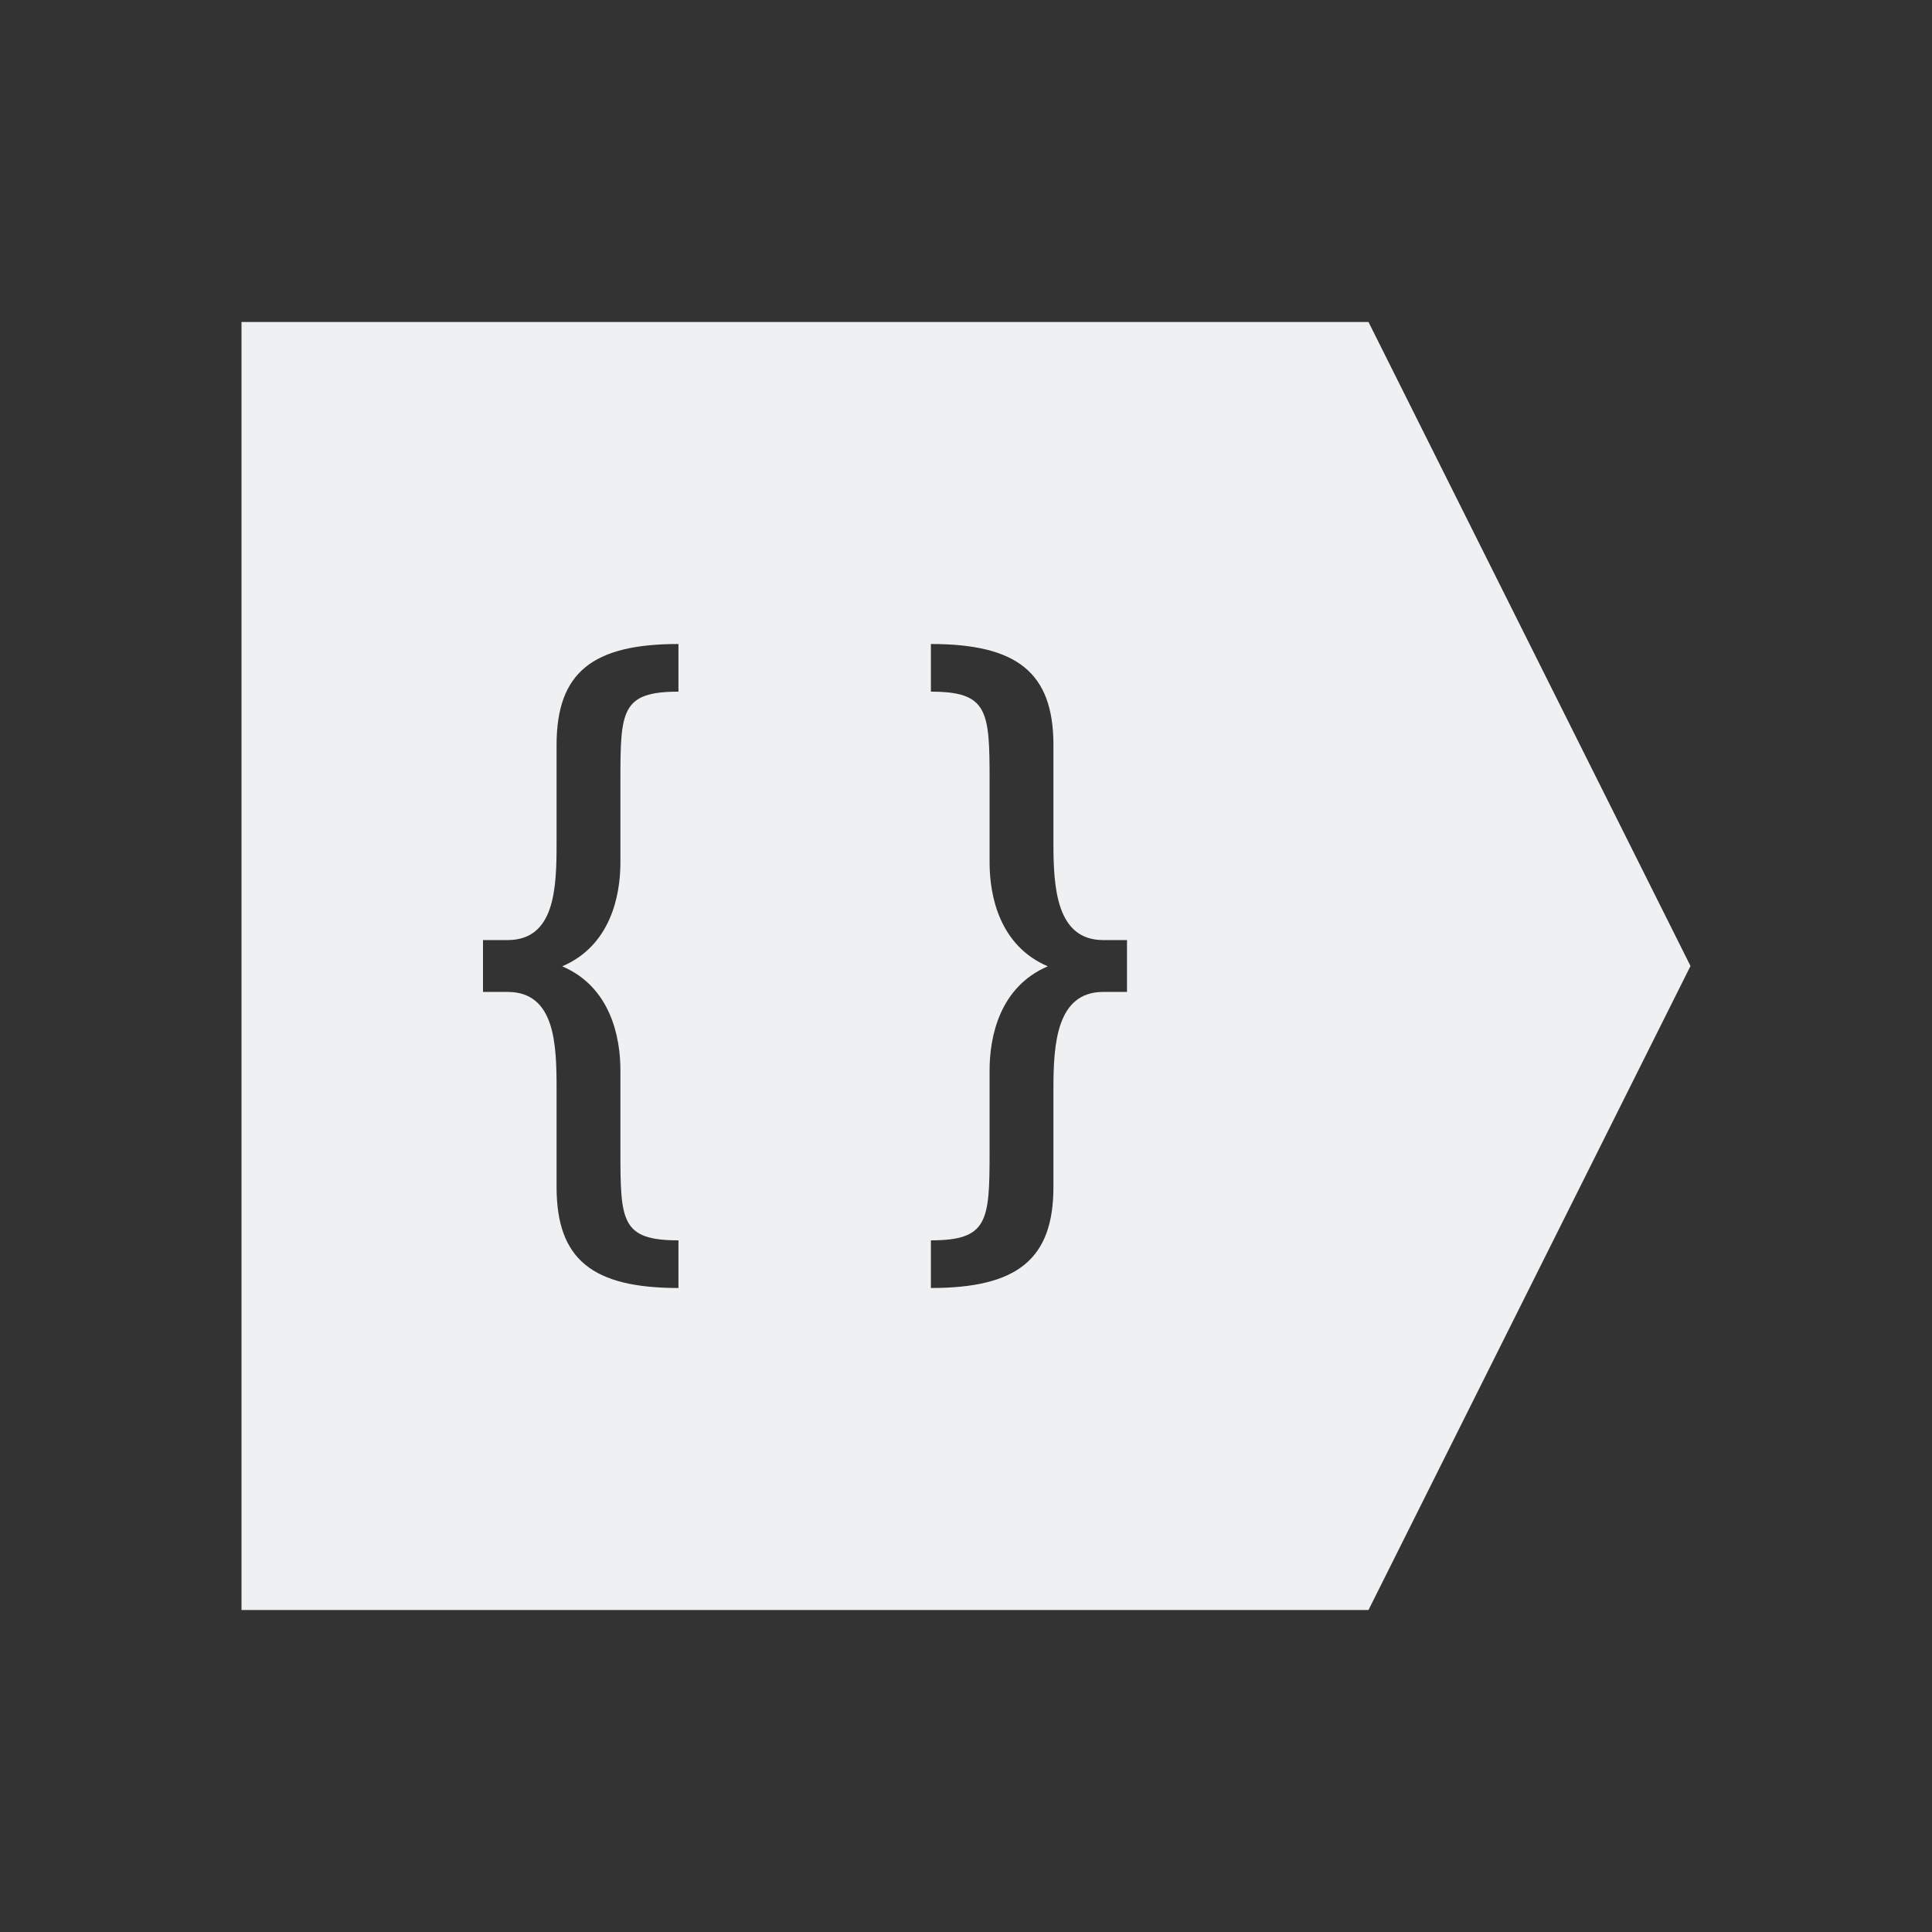 <svg xmlns="http://www.w3.org/2000/svg" viewBox="0 0 24 24">
  <rect x="0" y="0" width="24" height="24" fill="#333333" stroke="none"/>
  <defs id="defs3051">
    <style type="text/css" id="current-color-scheme">
      .ColorScheme-Text {
        color:#eff0f1;
      }
      </style>
  </defs>
 <path style="fill:currentColor;fill-opacity:1;stroke:none" 
     d="M 3 4 L 3 20 L 17 20 L 21 12 L 17 4 L 3 4 z M 8.428 8 L 8.428 8.592 C 7.717 8.592 7.707 8.831 7.707 9.697 L 7.707 10.715 C 7.707 11.13 7.583 11.748 6.984 12.004 C 7.583 12.26 7.707 12.879 7.707 13.295 L 7.707 14.303 C 7.707 15.169 7.717 15.408 8.428 15.408 L 8.428 16 C 7.362 16 6.914 15.648 6.914 14.746 L 6.914 13.523 C 6.914 12.967 6.894 12.322 6.305 12.322 L 6 12.322 L 6 11.678 L 6.305 11.678 C 6.894 11.678 6.914 11.033 6.914 10.477 L 6.914 9.254 C 6.914 8.352 7.362 8 8.428 8 z M 11.564 8 C 12.631 8 13.086 8.352 13.086 9.254 L 13.086 10.477 C 13.086 11.033 13.126 11.678 13.705 11.678 L 14 11.678 L 14 12.322 L 13.705 12.322 C 13.126 12.322 13.086 12.967 13.086 13.523 L 13.086 14.746 C 13.086 15.648 12.631 16 11.564 16 L 11.564 15.408 C 12.275 15.408 12.293 15.169 12.293 14.303 L 12.293 13.295 C 12.293 12.879 12.417 12.26 13.016 12.004 C 12.417 11.748 12.293 11.13 12.293 10.715 L 12.293 9.697 C 12.293 8.831 12.275 8.592 11.564 8.592 L 11.564 8 z "
     class="ColorScheme-Text"
     />
</svg>
